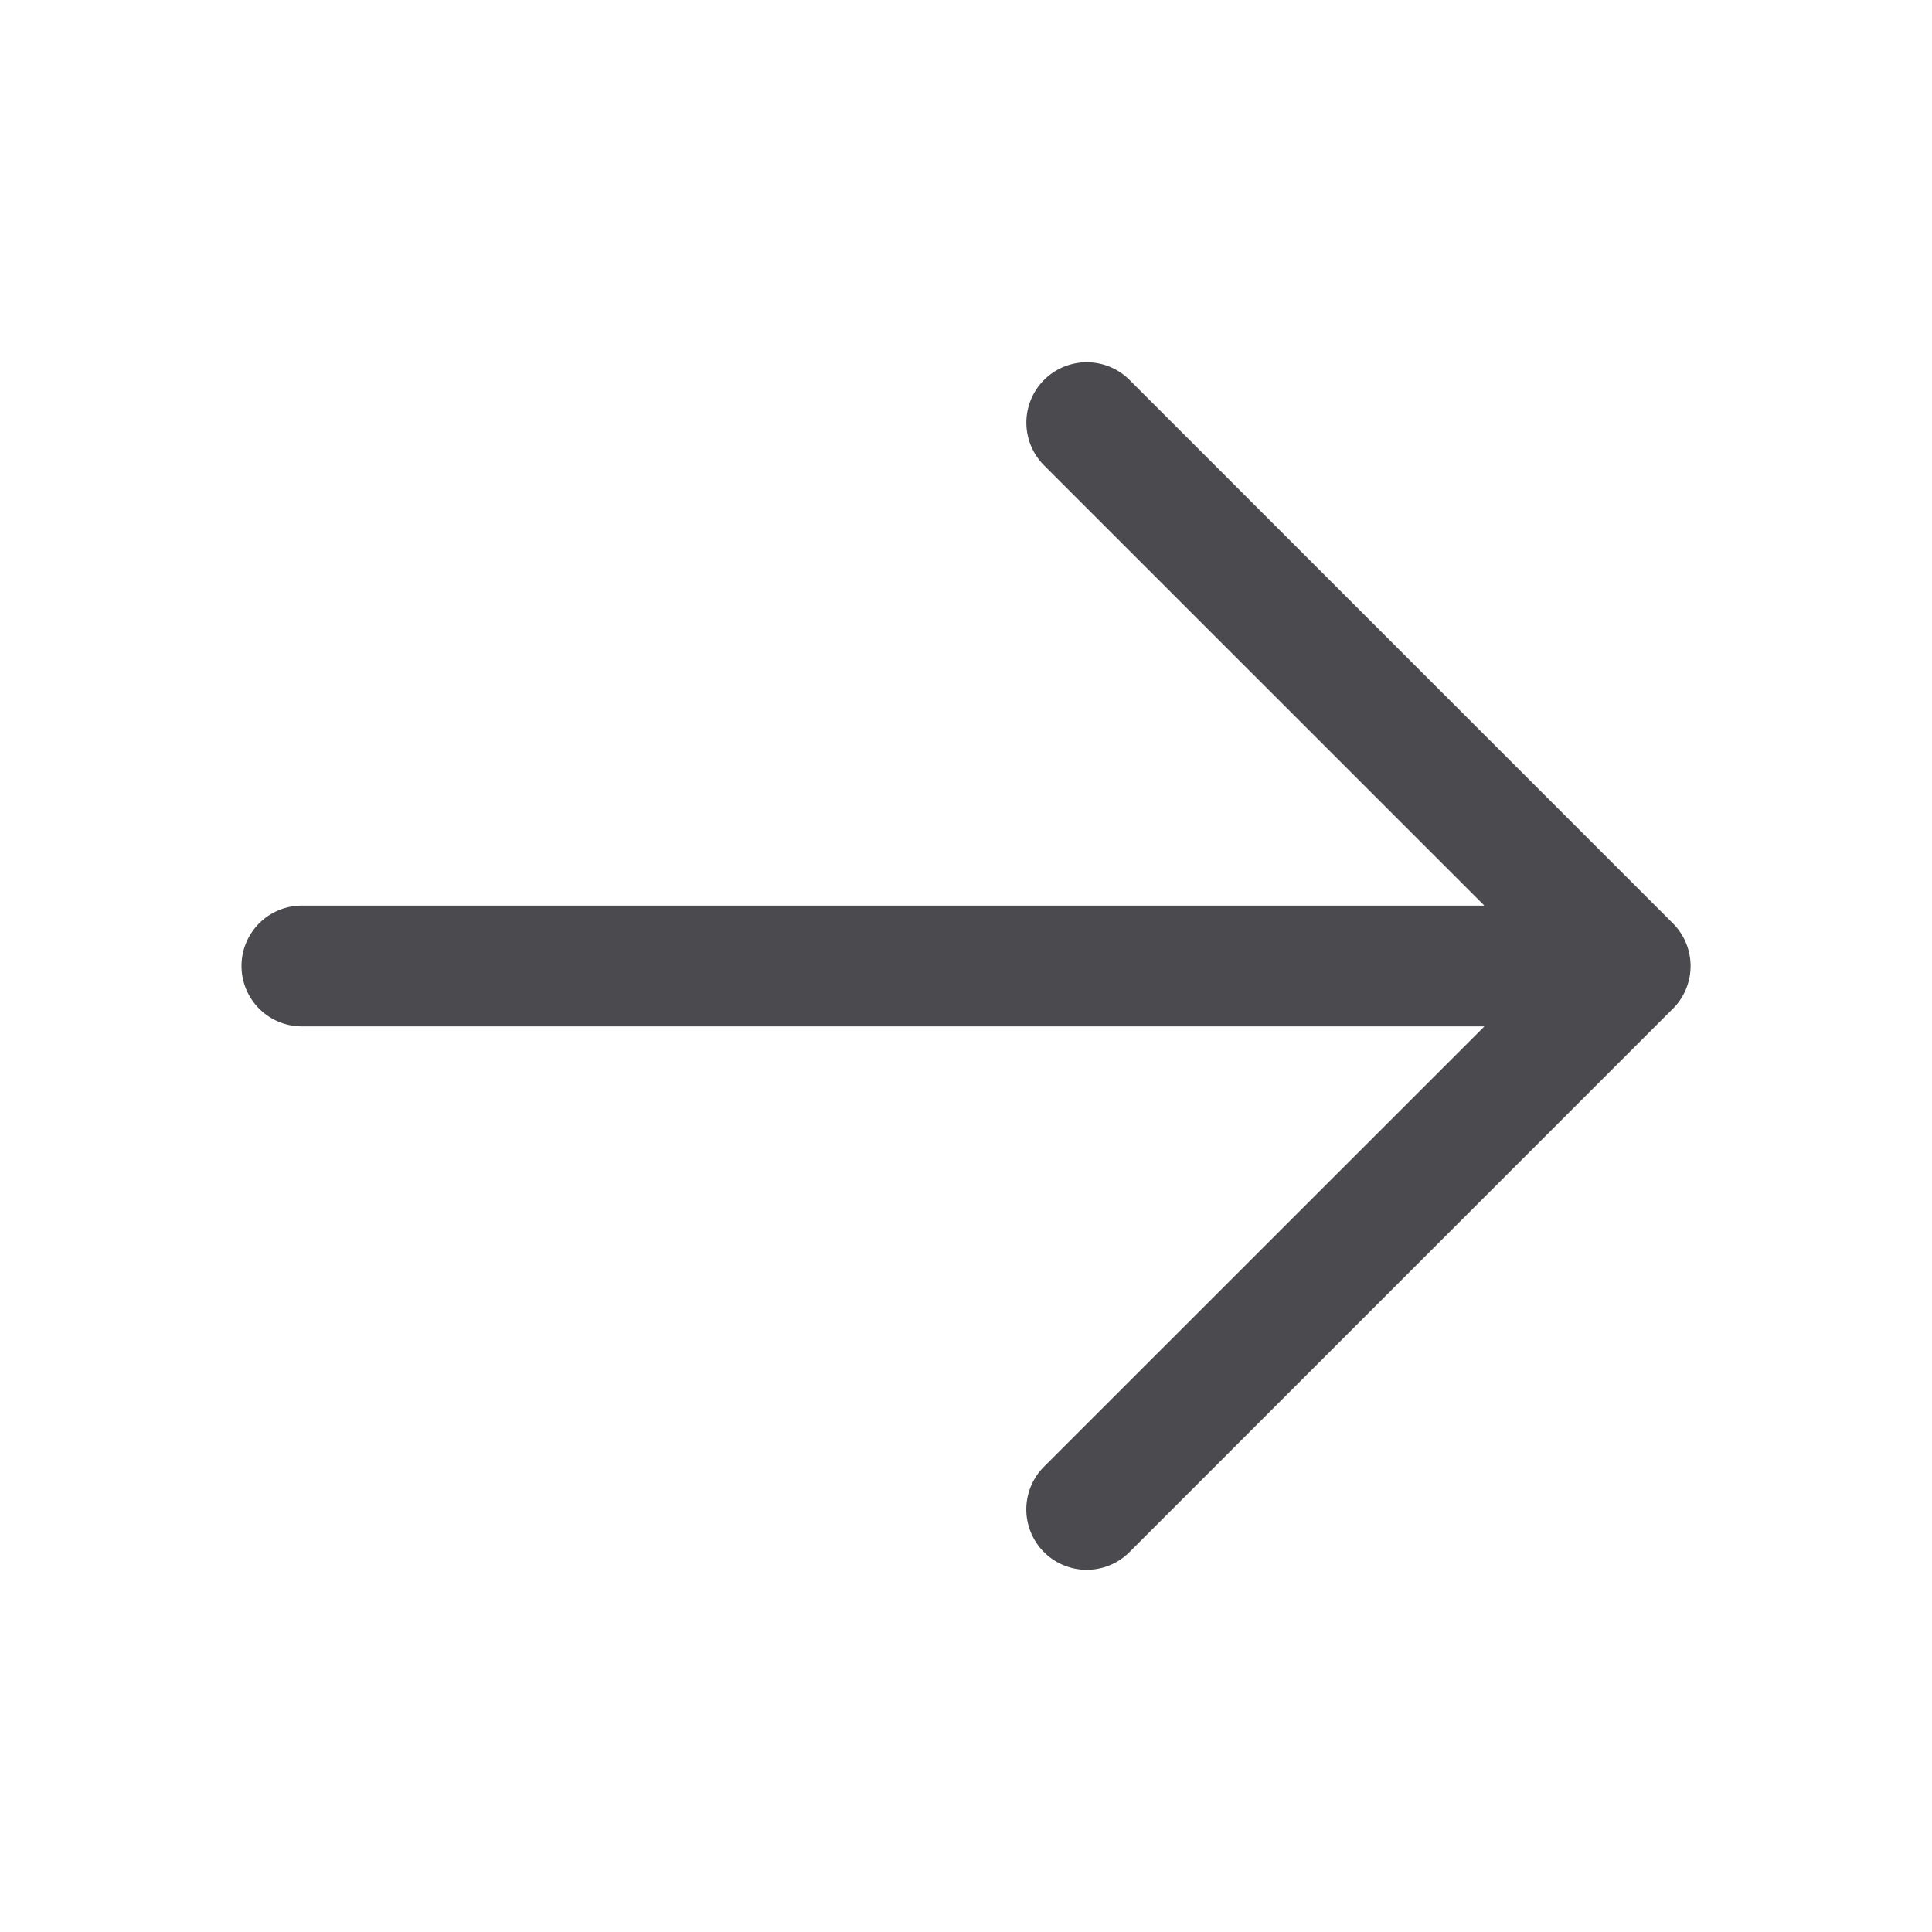 <svg xmlns="http://www.w3.org/2000/svg" width="32" height="32" fill="none" viewBox="0 0 32 32">
  <path fill="#4A4A4F" d="m27.707 16.708-9 9a1 1 0 0 1-1.415-1.415L24.587 17H5a1 1 0 0 1 0-2h19.586l-7.293-7.292a1 1 0 0 1 1.415-1.415l9 9a1 1 0 0 1 0 1.415Z"/>
</svg>
